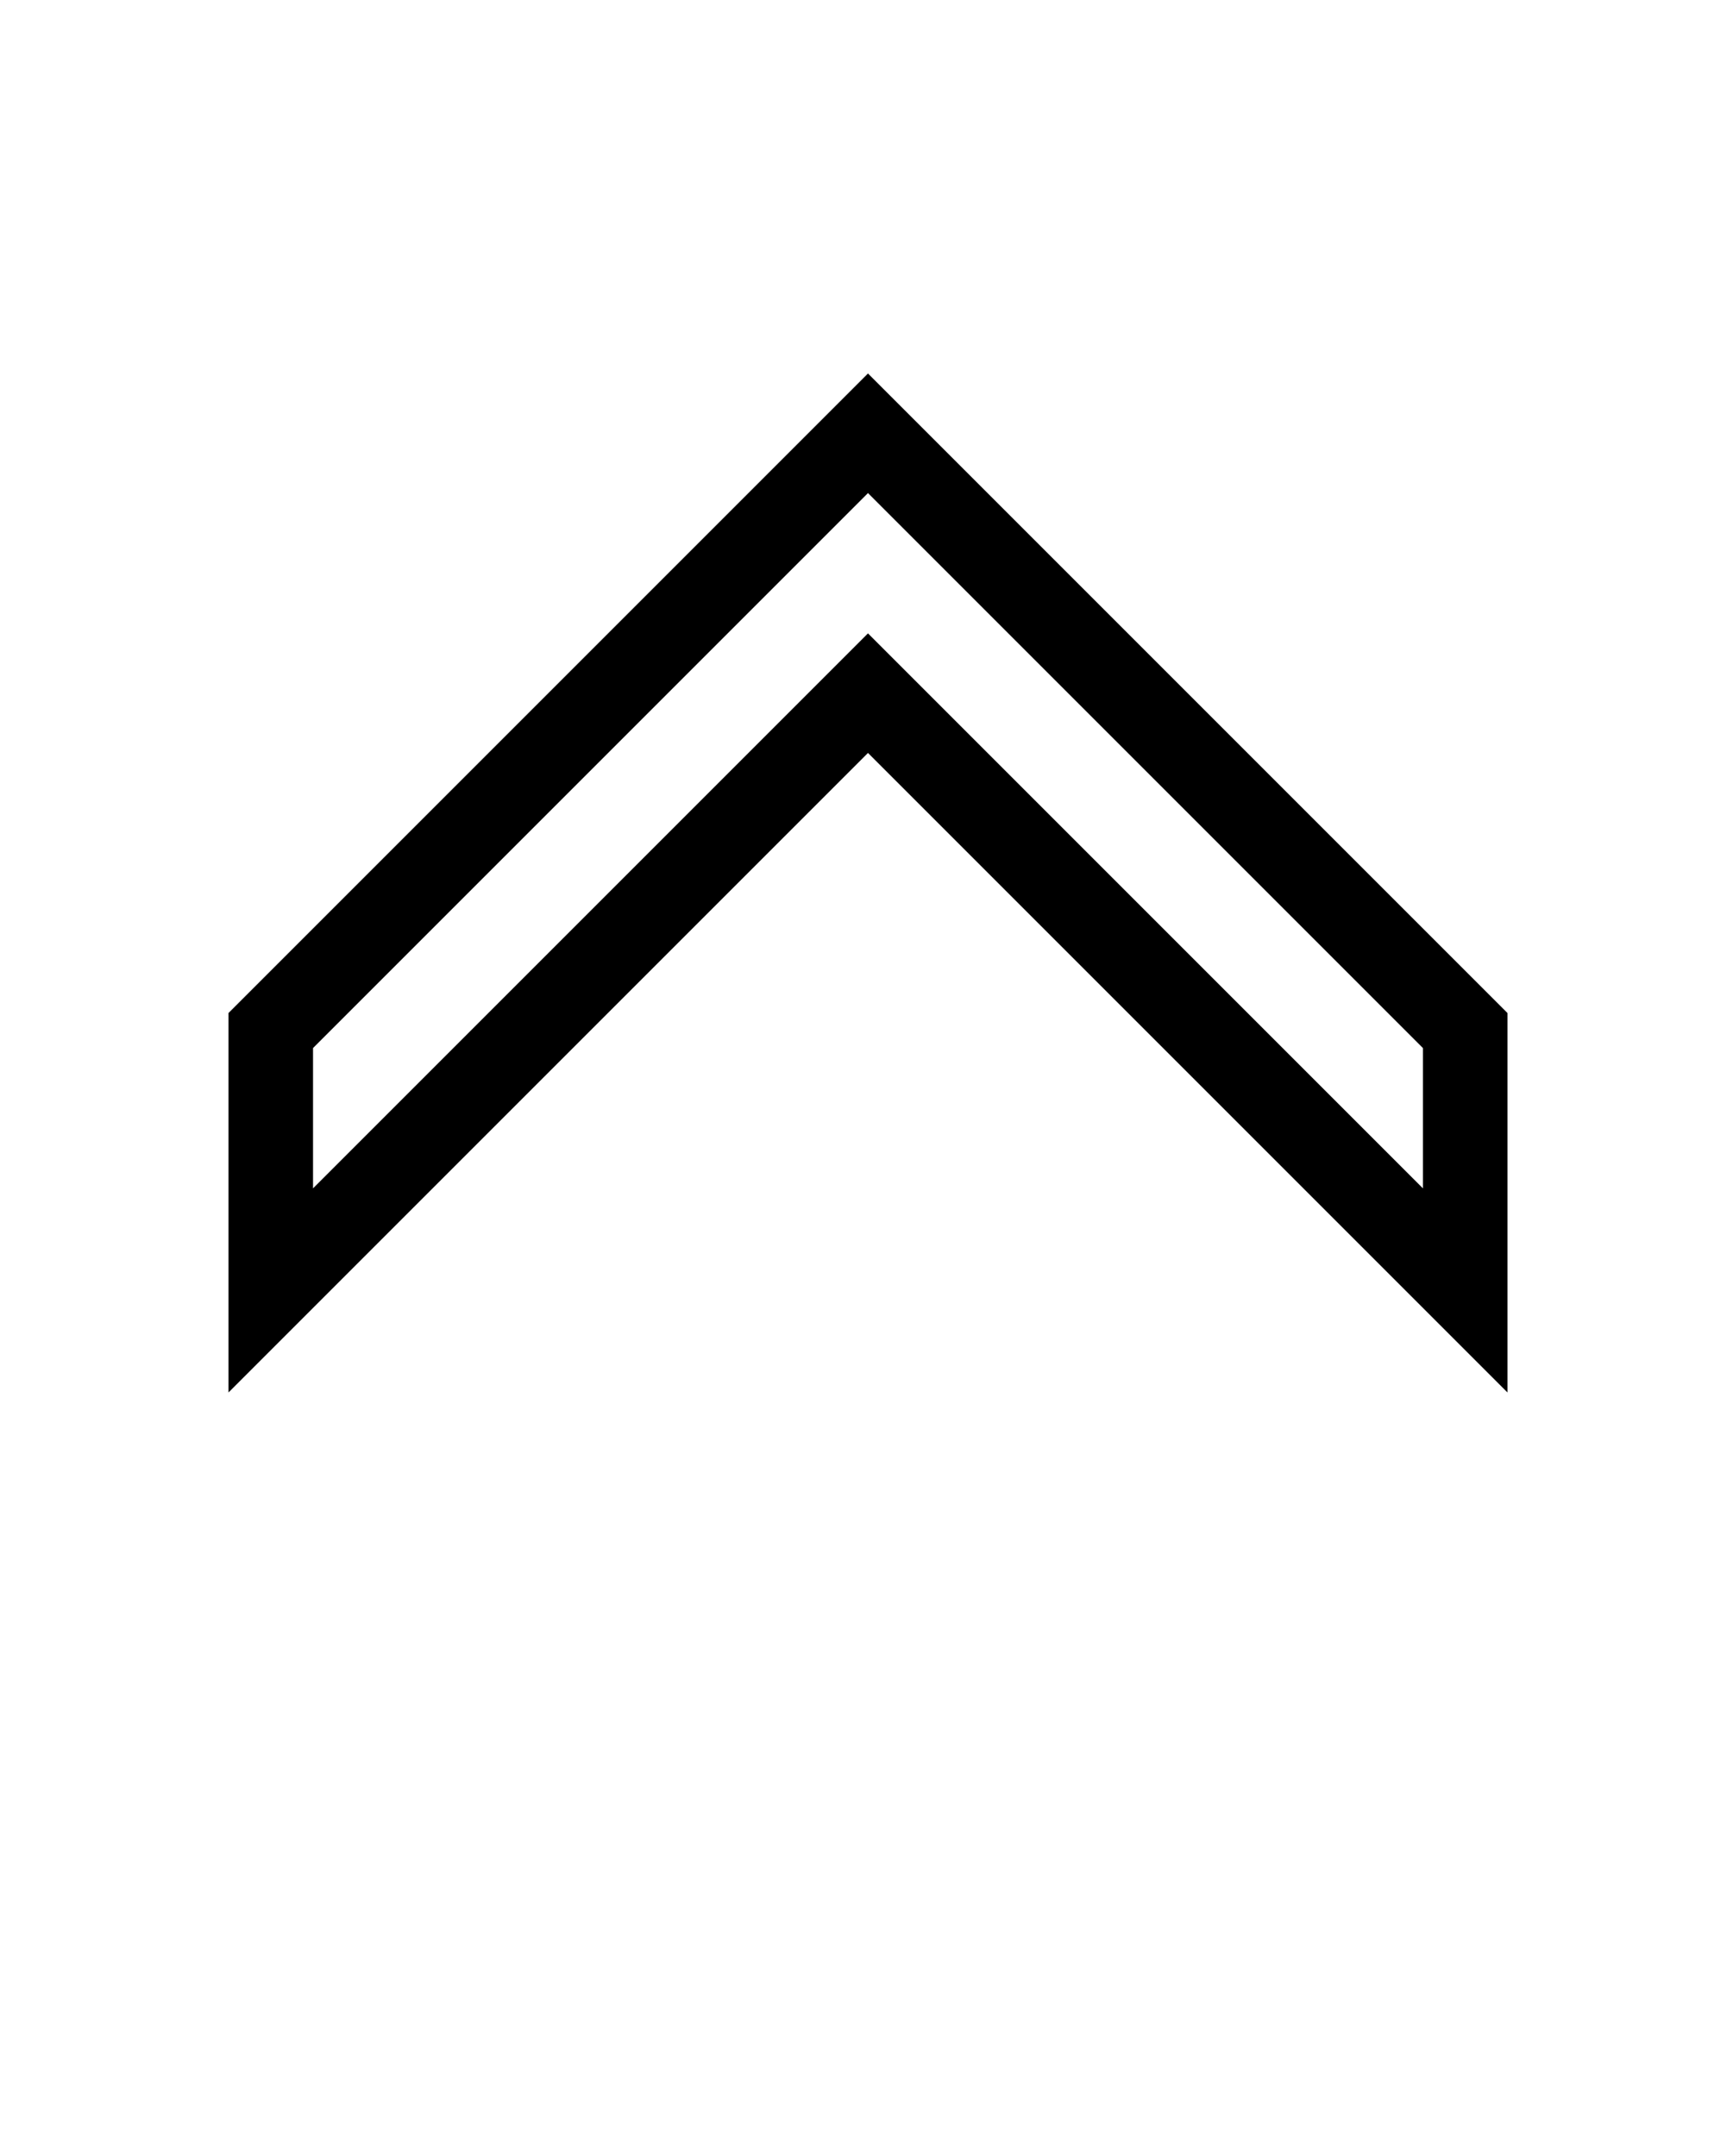 <svg width="41" height="51" viewBox="0 0 41 51" fill="none" xmlns="http://www.w3.org/2000/svg">
<path d="M6.406 30.527V24.379L20.535 10.25L34.664 24.379V30.527L20.535 16.398L6.406 30.527Z" stroke="black" stroke-width="2"/>
</svg>
